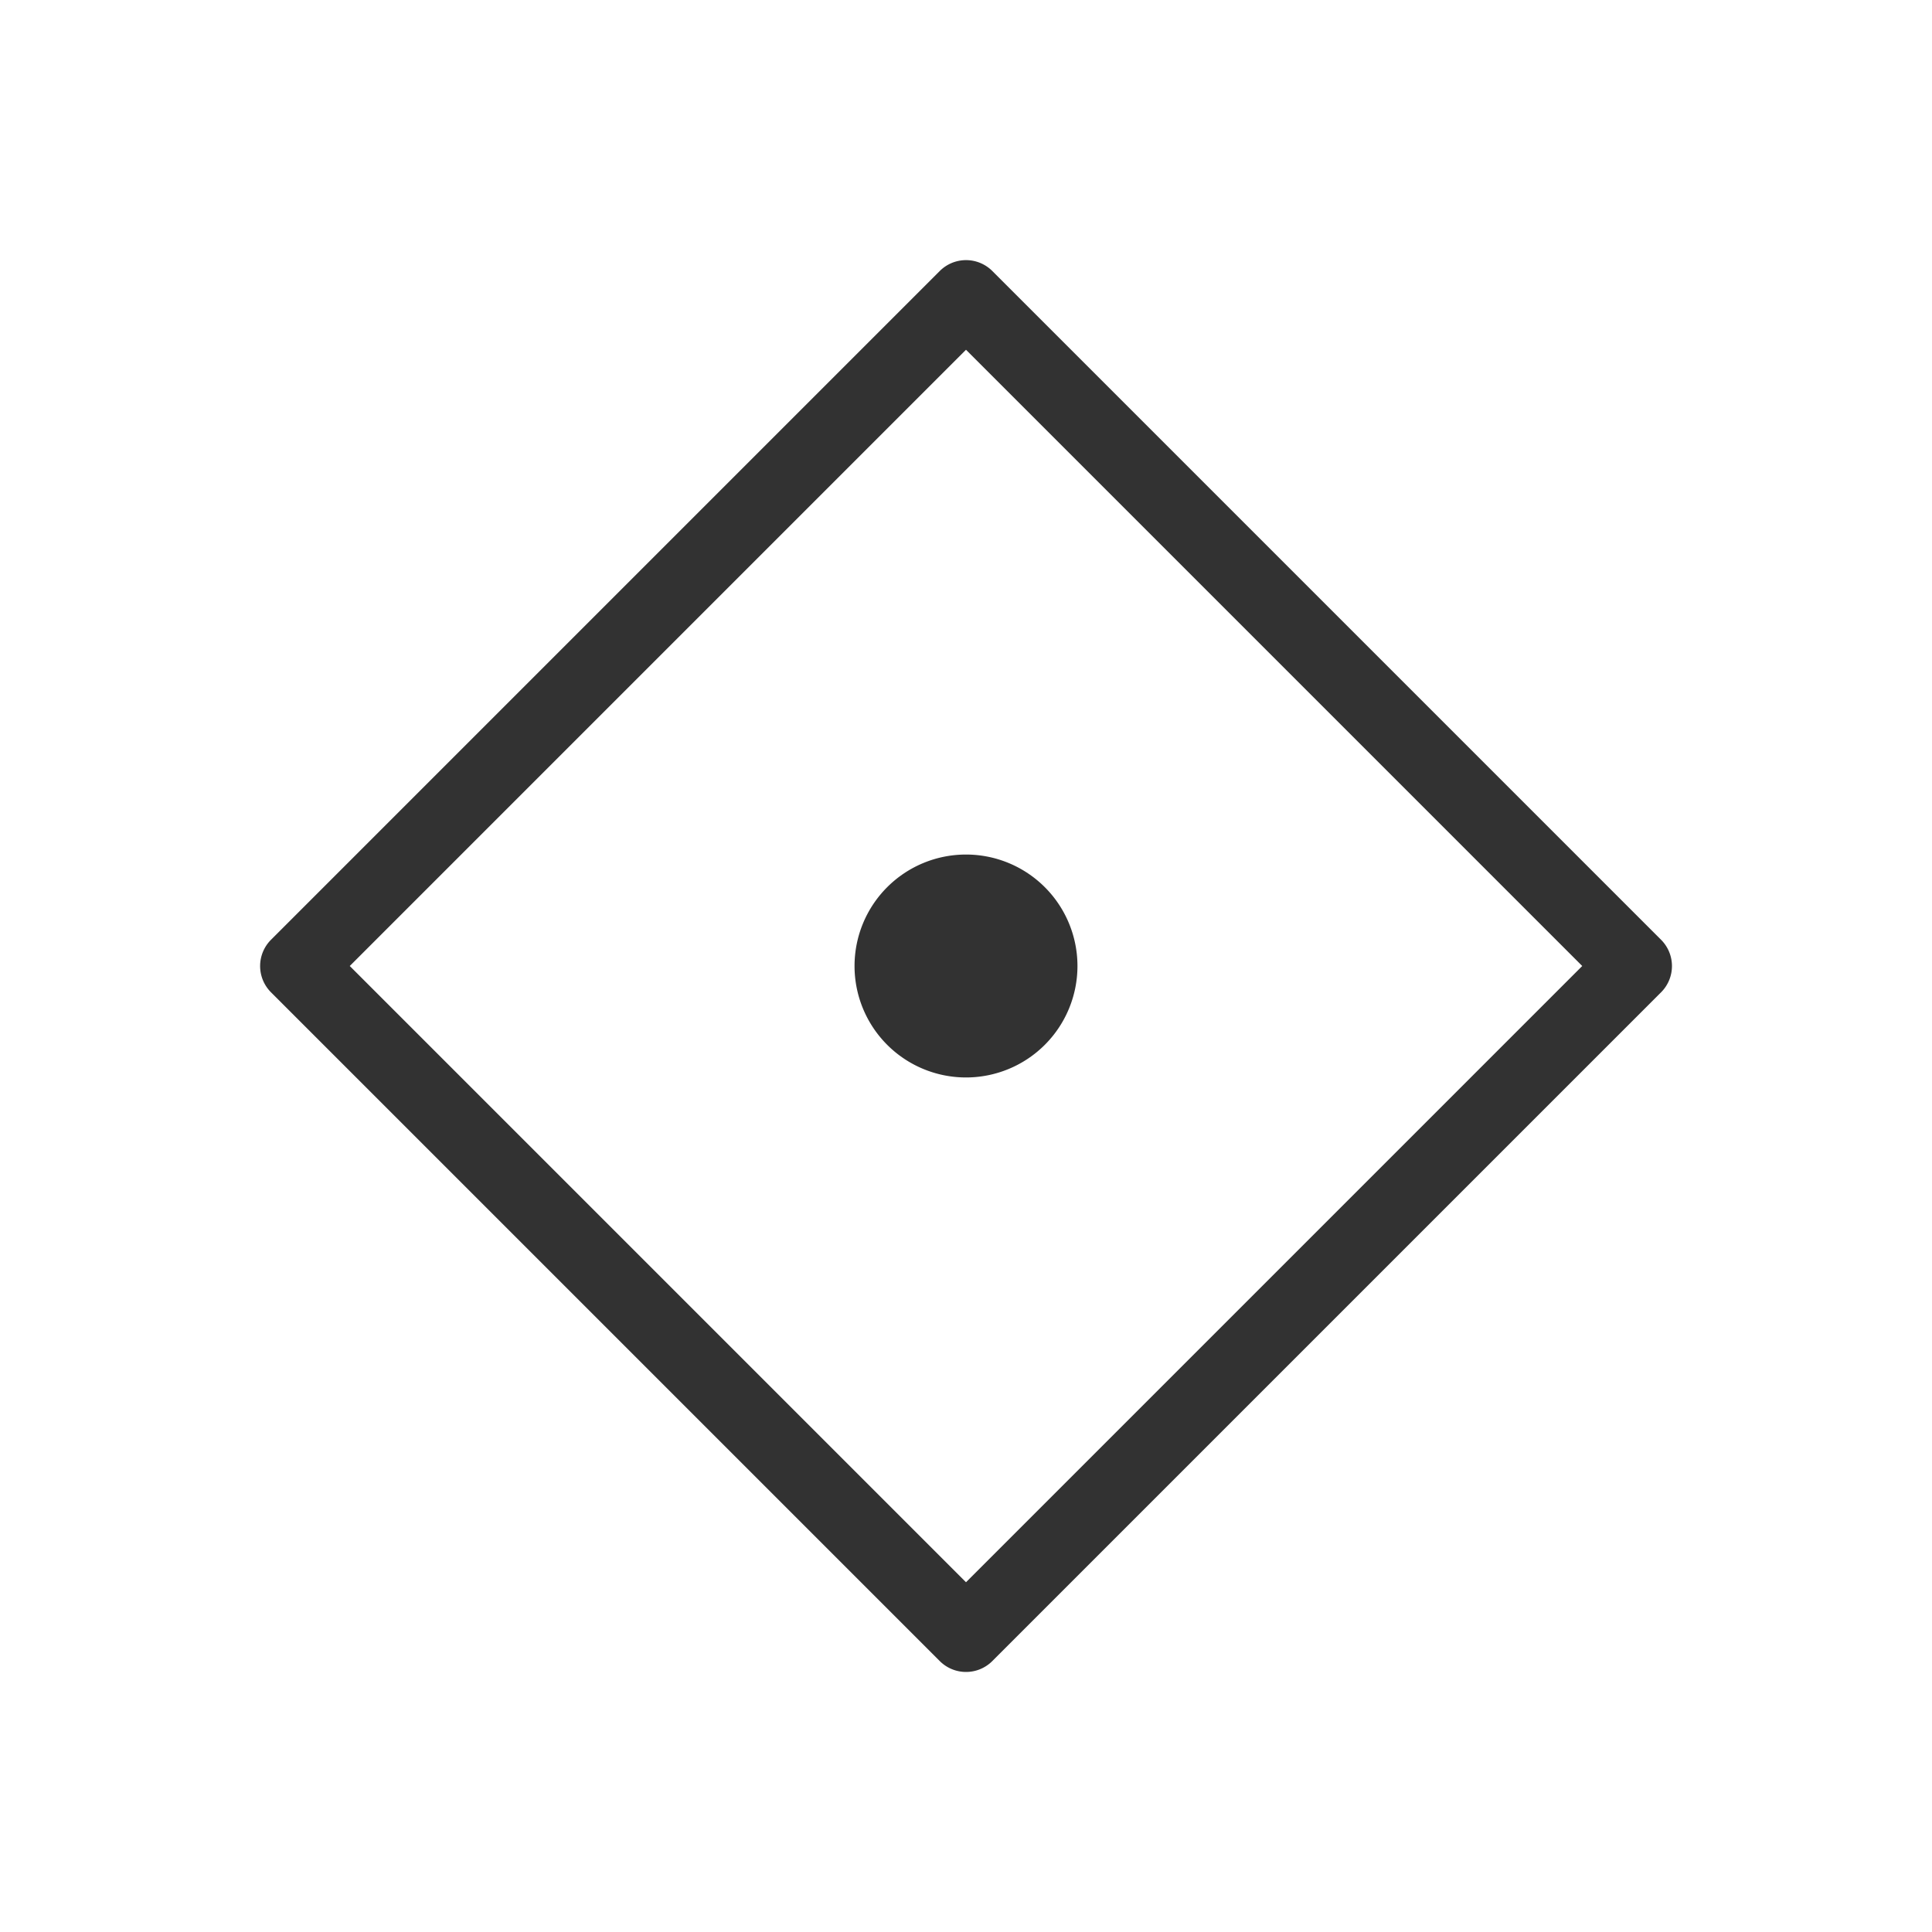 <svg xmlns="http://www.w3.org/2000/svg" width="26" height="26" viewBox="0 0 26 26">
  <title>diamond</title>
  <path d="M13,14.5A1.5,1.5,0,1,1,14.5,13,1.5,1.5,0,0,1,13,14.5Zm.354,7.854,9-9a.5.5,0,0,0,0-.707l-9-9a.5.5,0,0,0-.707,0l-9,9a.5.5,0,0,0,0,.707l9,9a.5.5,0,0,0,.707,0ZM13,4.707,21.293,13,13,21.293,4.707,13Z" fill="#323232"/>
</svg>
